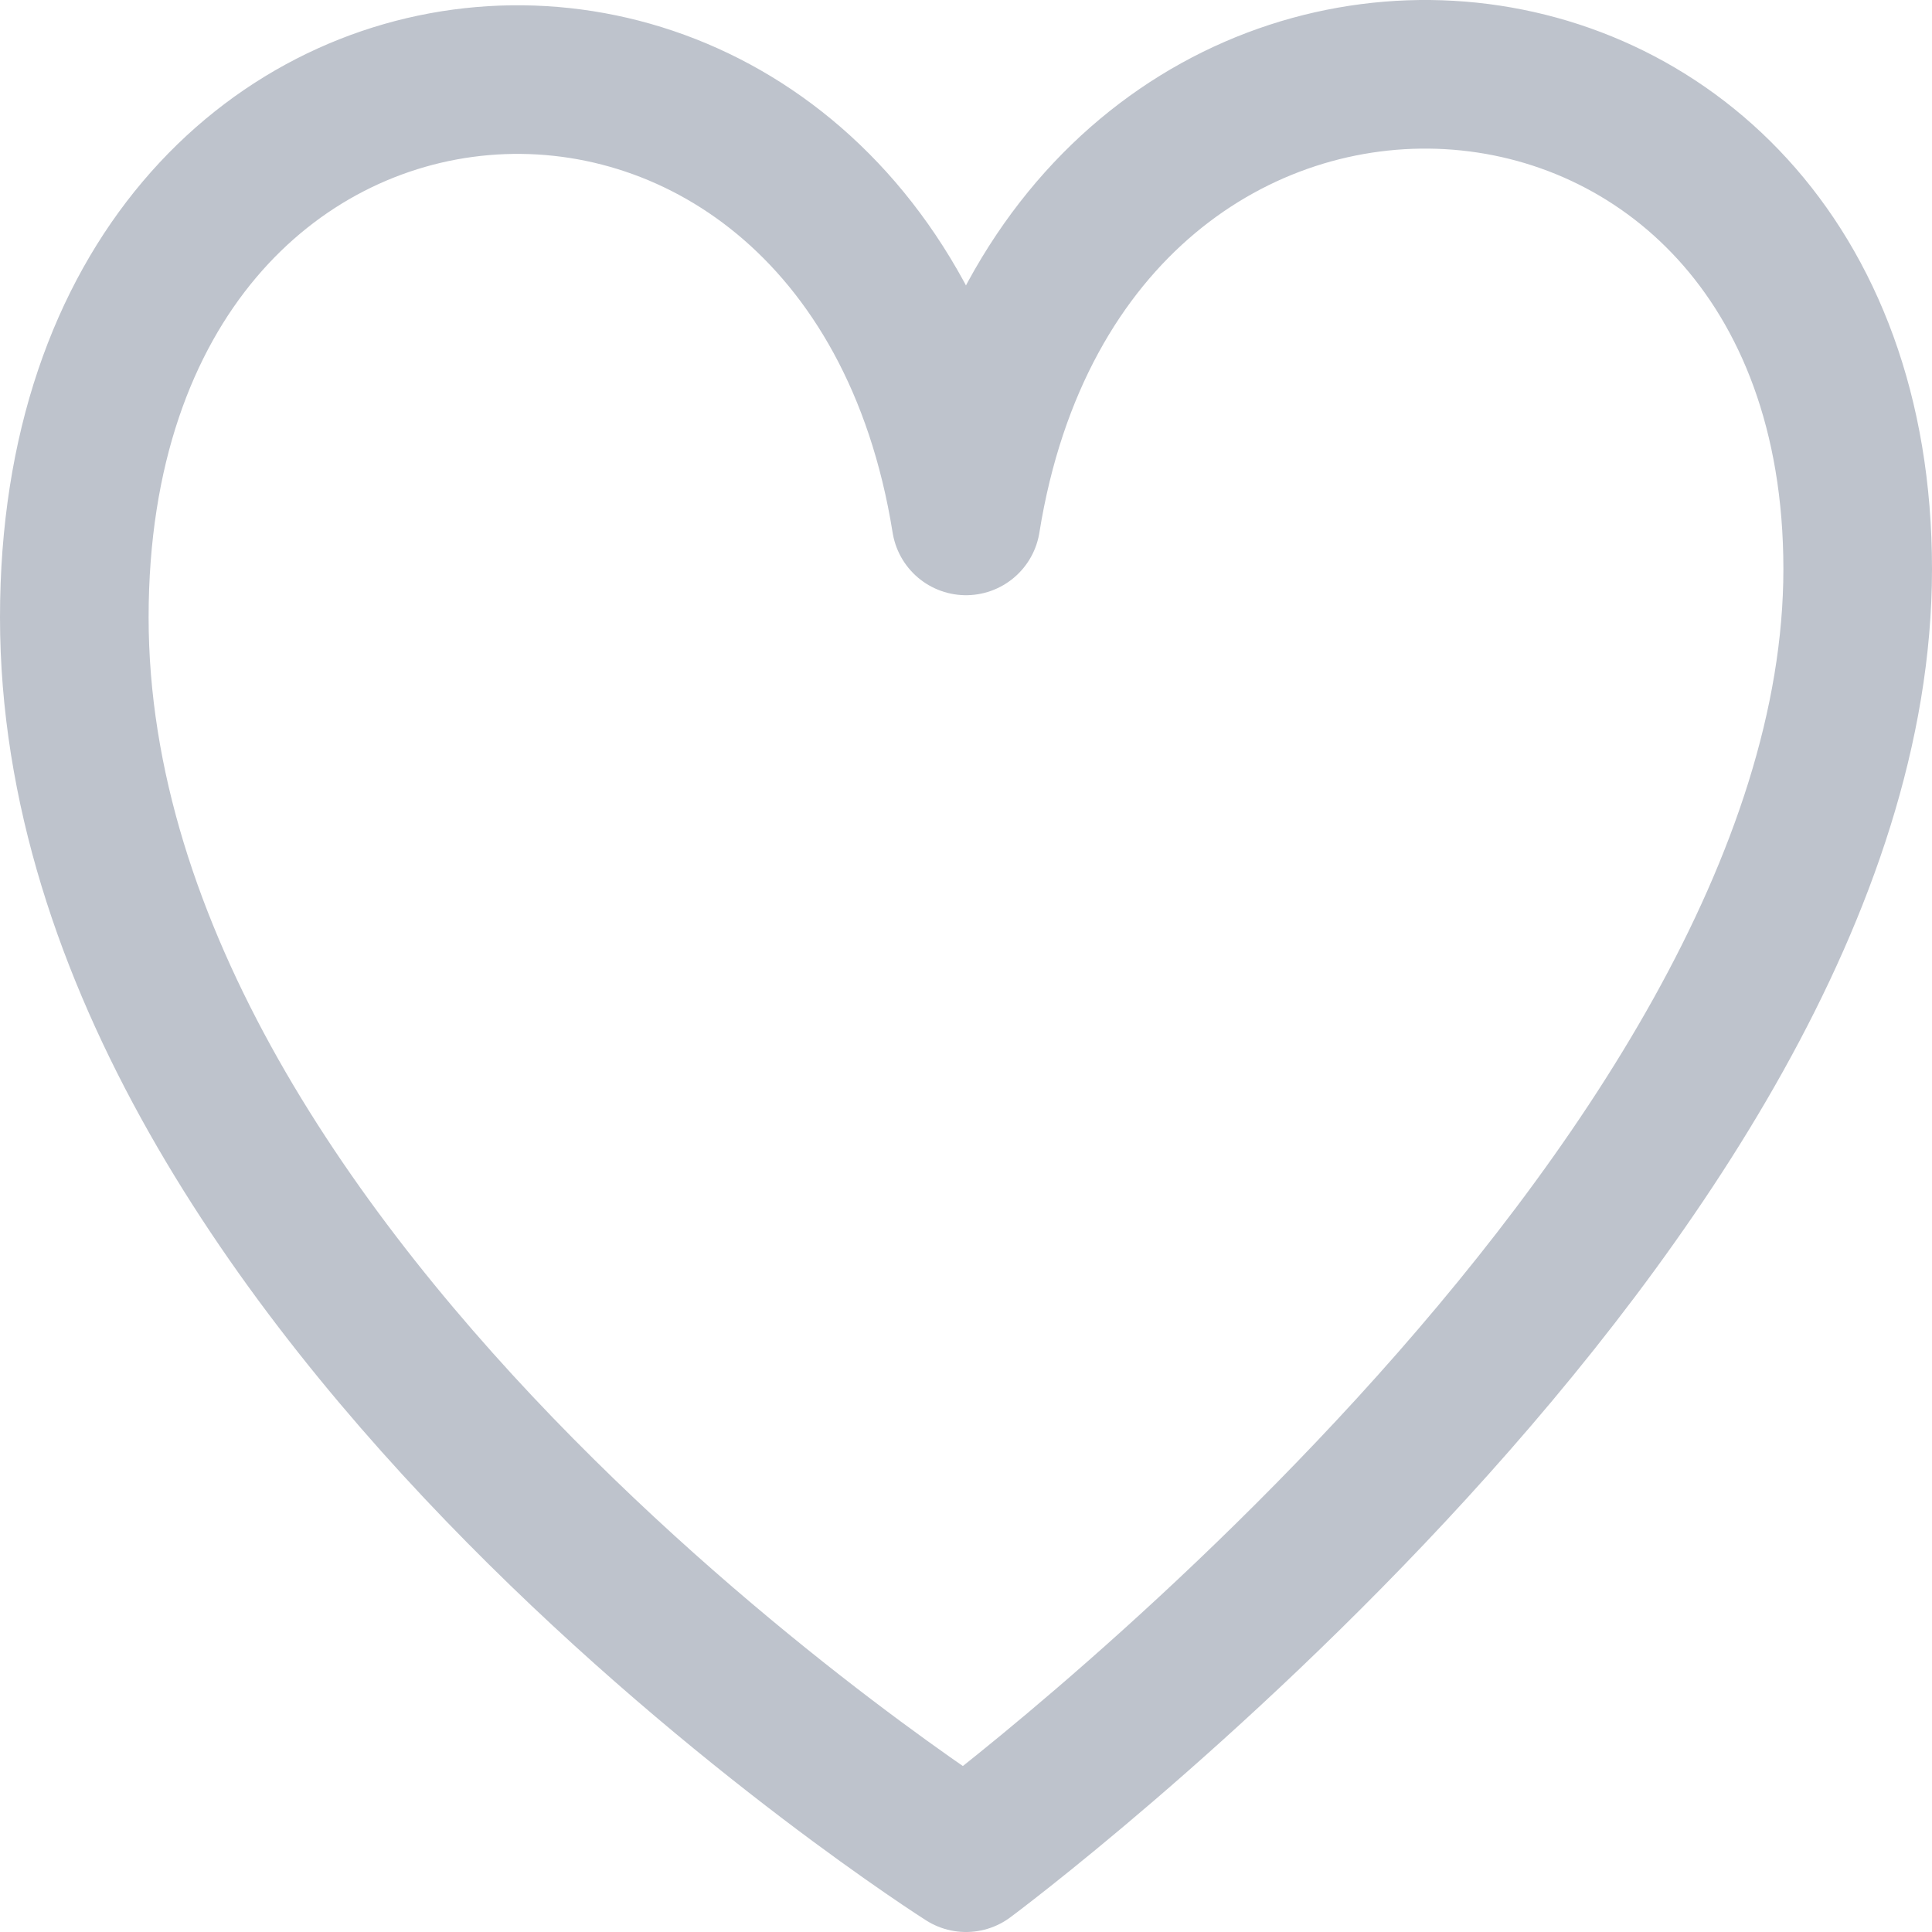 <?xml version="1.0" encoding="iso-8859-1"?>
<!-- Generator: Adobe Illustrator 18.1.0, SVG Export Plug-In . SVG Version: 6.00 Build 0)  -->
<svg version="1.1" id="icons" xmlns="http://www.w3.org/2000/svg" xmlns:xlink="http://www.w3.org/1999/xlink" x="0px" y="0px"
	 viewBox="0 0 13 13" style="enable-background:new 0 0 13 13;" xml:space="preserve">
<g>
	<path style="fill:none;stroke:#BEC3CC;stroke-linejoin:round;stroke-miterlimit:10;" d="M6.5,12.5c0,0,6-4.455,6-8.671
		c0-4.216-5.324-4.541-6-0.324c-0.676-4.216-6-3.892-6,0.649S6.5,12.5,6.5,12.5z"/>
</g>
</svg>
